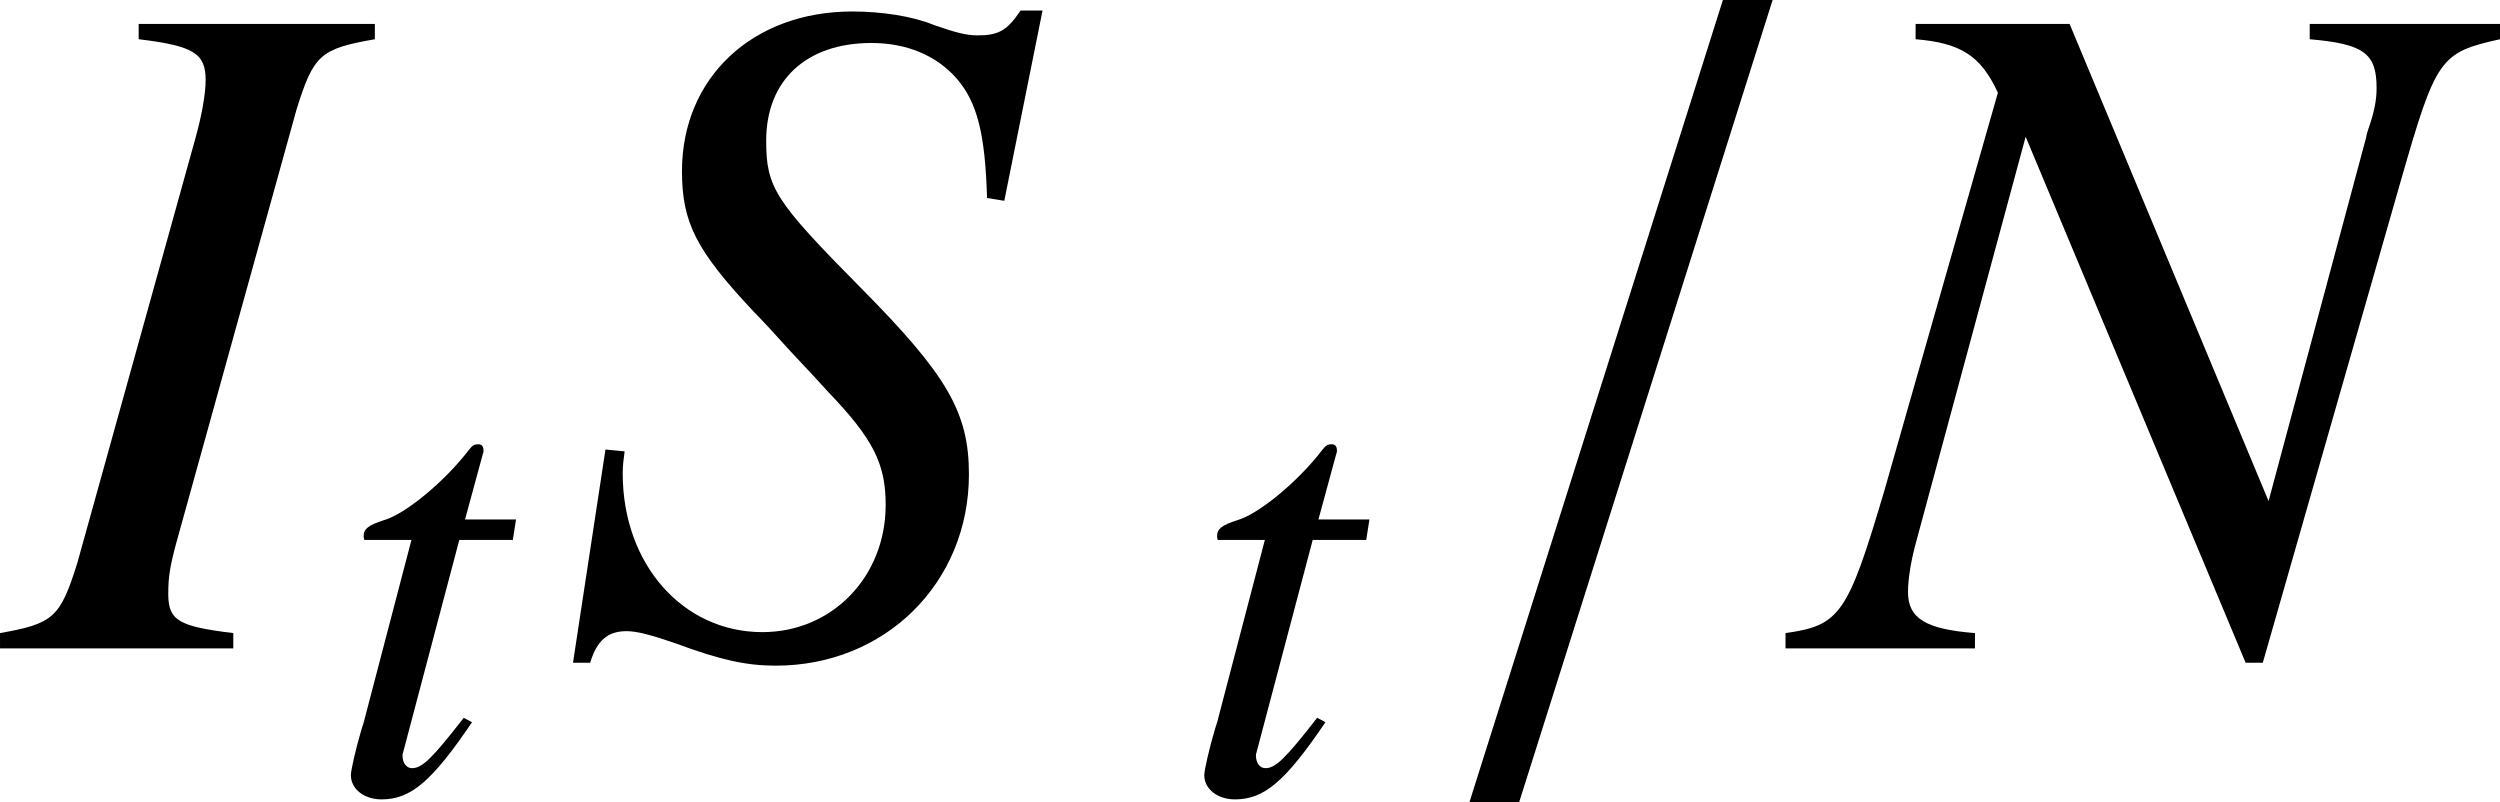 <?xml version='1.0' encoding='UTF-8'?>
<!-- This file was generated by dvisvgm 2.9.1 -->
<svg version='1.1' xmlns='http://www.w3.org/2000/svg' xmlns:xlink='http://www.w3.org/1999/xlink' width='31.134pt' height='9.993pt' viewBox='31.212 609.692 31.134 9.993'>
<defs>
<path id='g4-61' d='M3.762-6.729H3.246L.615 1.598H1.131L3.762-6.729Z'/>
<use id='g13-61' xlink:href='#g4-61' transform='scale(1.2)'/>
<use id='g11-116' xlink:href='#g5-116' transform='scale(.8)'/>
<path id='g5-73' d='M-.079 0H2.342V-.159C1.777-.228 1.667-.288 1.667-.566C1.667-.754 1.687-.873 1.777-1.191L2.997-5.588C3.176-6.164 3.246-6.223 3.811-6.322V-6.481H1.36V-6.322C1.935-6.253 2.055-6.174 2.055-5.896C2.055-5.757 2.015-5.528 1.945-5.28L.725-.893C.546-.318 .476-.258-.079-.159V0Z'/>
<path id='g5-78' d='M7.216-6.481H5.241V-6.322C5.806-6.273 5.935-6.174 5.935-5.816C5.935-5.697 5.916-5.578 5.846-5.38C5.836-5.35 5.826-5.31 5.826-5.3L4.814-1.529L2.749-6.481H1.151V-6.322C1.618-6.283 1.826-6.154 2.005-5.767L.824-1.628C.447-.357 .367-.238-.199-.159V0H1.767V-.159C1.261-.199 1.072-.308 1.072-.586C1.072-.715 1.102-.913 1.161-1.122L2.293-5.31L4.576 .149H4.754L6.184-4.844C6.551-6.124 6.59-6.184 7.216-6.322V-6.481Z'/>
<path id='g5-83' d='M4.645-4.645L5.042-6.62H4.814C4.675-6.412 4.586-6.362 4.367-6.362C4.248-6.362 4.139-6.392 3.911-6.471C3.692-6.561 3.375-6.61 3.067-6.61C2.035-6.61 1.3-5.925 1.3-4.953C1.3-4.417 1.449-4.129 2.045-3.494C2.134-3.404 2.263-3.265 2.432-3.077C2.61-2.888 2.749-2.739 2.819-2.66C3.285-2.174 3.414-1.916 3.414-1.489C3.414-.744 2.859-.169 2.134-.169C1.31-.169 .685-.873 .685-1.816C.685-1.896 .695-1.975 .705-2.045L.506-2.064L.169 .149H.347C.417-.079 .526-.179 .725-.179C.834-.179 .983-.139 1.241-.05C1.697 .119 1.965 .179 2.273 .179C3.414 .179 4.278-.685 4.278-1.806C4.278-2.452 4.05-2.839 3.156-3.742S2.174-4.784 2.174-5.27C2.174-5.896 2.591-6.283 3.265-6.283C3.633-6.283 3.94-6.154 4.149-5.916C4.367-5.667 4.447-5.33 4.466-4.675L4.645-4.645Z'/>
<path id='g5-116' d='M2.938-4.248H2.144L2.422-5.27C2.432-5.29 2.432-5.31 2.432-5.32C2.432-5.39 2.402-5.419 2.352-5.419C2.293-5.419 2.263-5.409 2.203-5.33C1.816-4.824 1.201-4.327 .883-4.238C.635-4.159 .566-4.099 .566-3.99C.566-3.98 .566-3.96 .576-3.93H1.31L.596-1.201C.576-1.112 .566-1.082 .536-.993C.447-.695 .367-.347 .367-.268C.367-.05 .576 .109 .844 .109C1.3 .109 1.628-.169 2.253-1.092L2.124-1.161C1.638-.536 1.479-.377 1.32-.377C1.231-.377 1.171-.457 1.171-.576C1.171-.586 1.171-.596 1.181-.625L2.055-3.93H2.888L2.938-4.248Z'/>
<use id='g14-73' xlink:href='#g5-73' transform='scale(1.2)'/>
<use id='g14-78' xlink:href='#g5-78' transform='scale(1.2)'/>
<use id='g14-83' xlink:href='#g5-83' transform='scale(1.2)'/>
</defs>
<g id='page1'>
<use x='31.307' y='617.767' xlink:href='#g14-73'/>
<use x='35.288' y='619.56' xlink:href='#g11-116'/>
<use x='38.145' y='617.767' xlink:href='#g14-83'/>
<use x='45.916' y='619.56' xlink:href='#g11-116'/>
<use x='48.773' y='617.767' xlink:href='#g13-61'/>
<use x='53.687' y='617.767' xlink:href='#g14-78'/>
</g>
</svg>